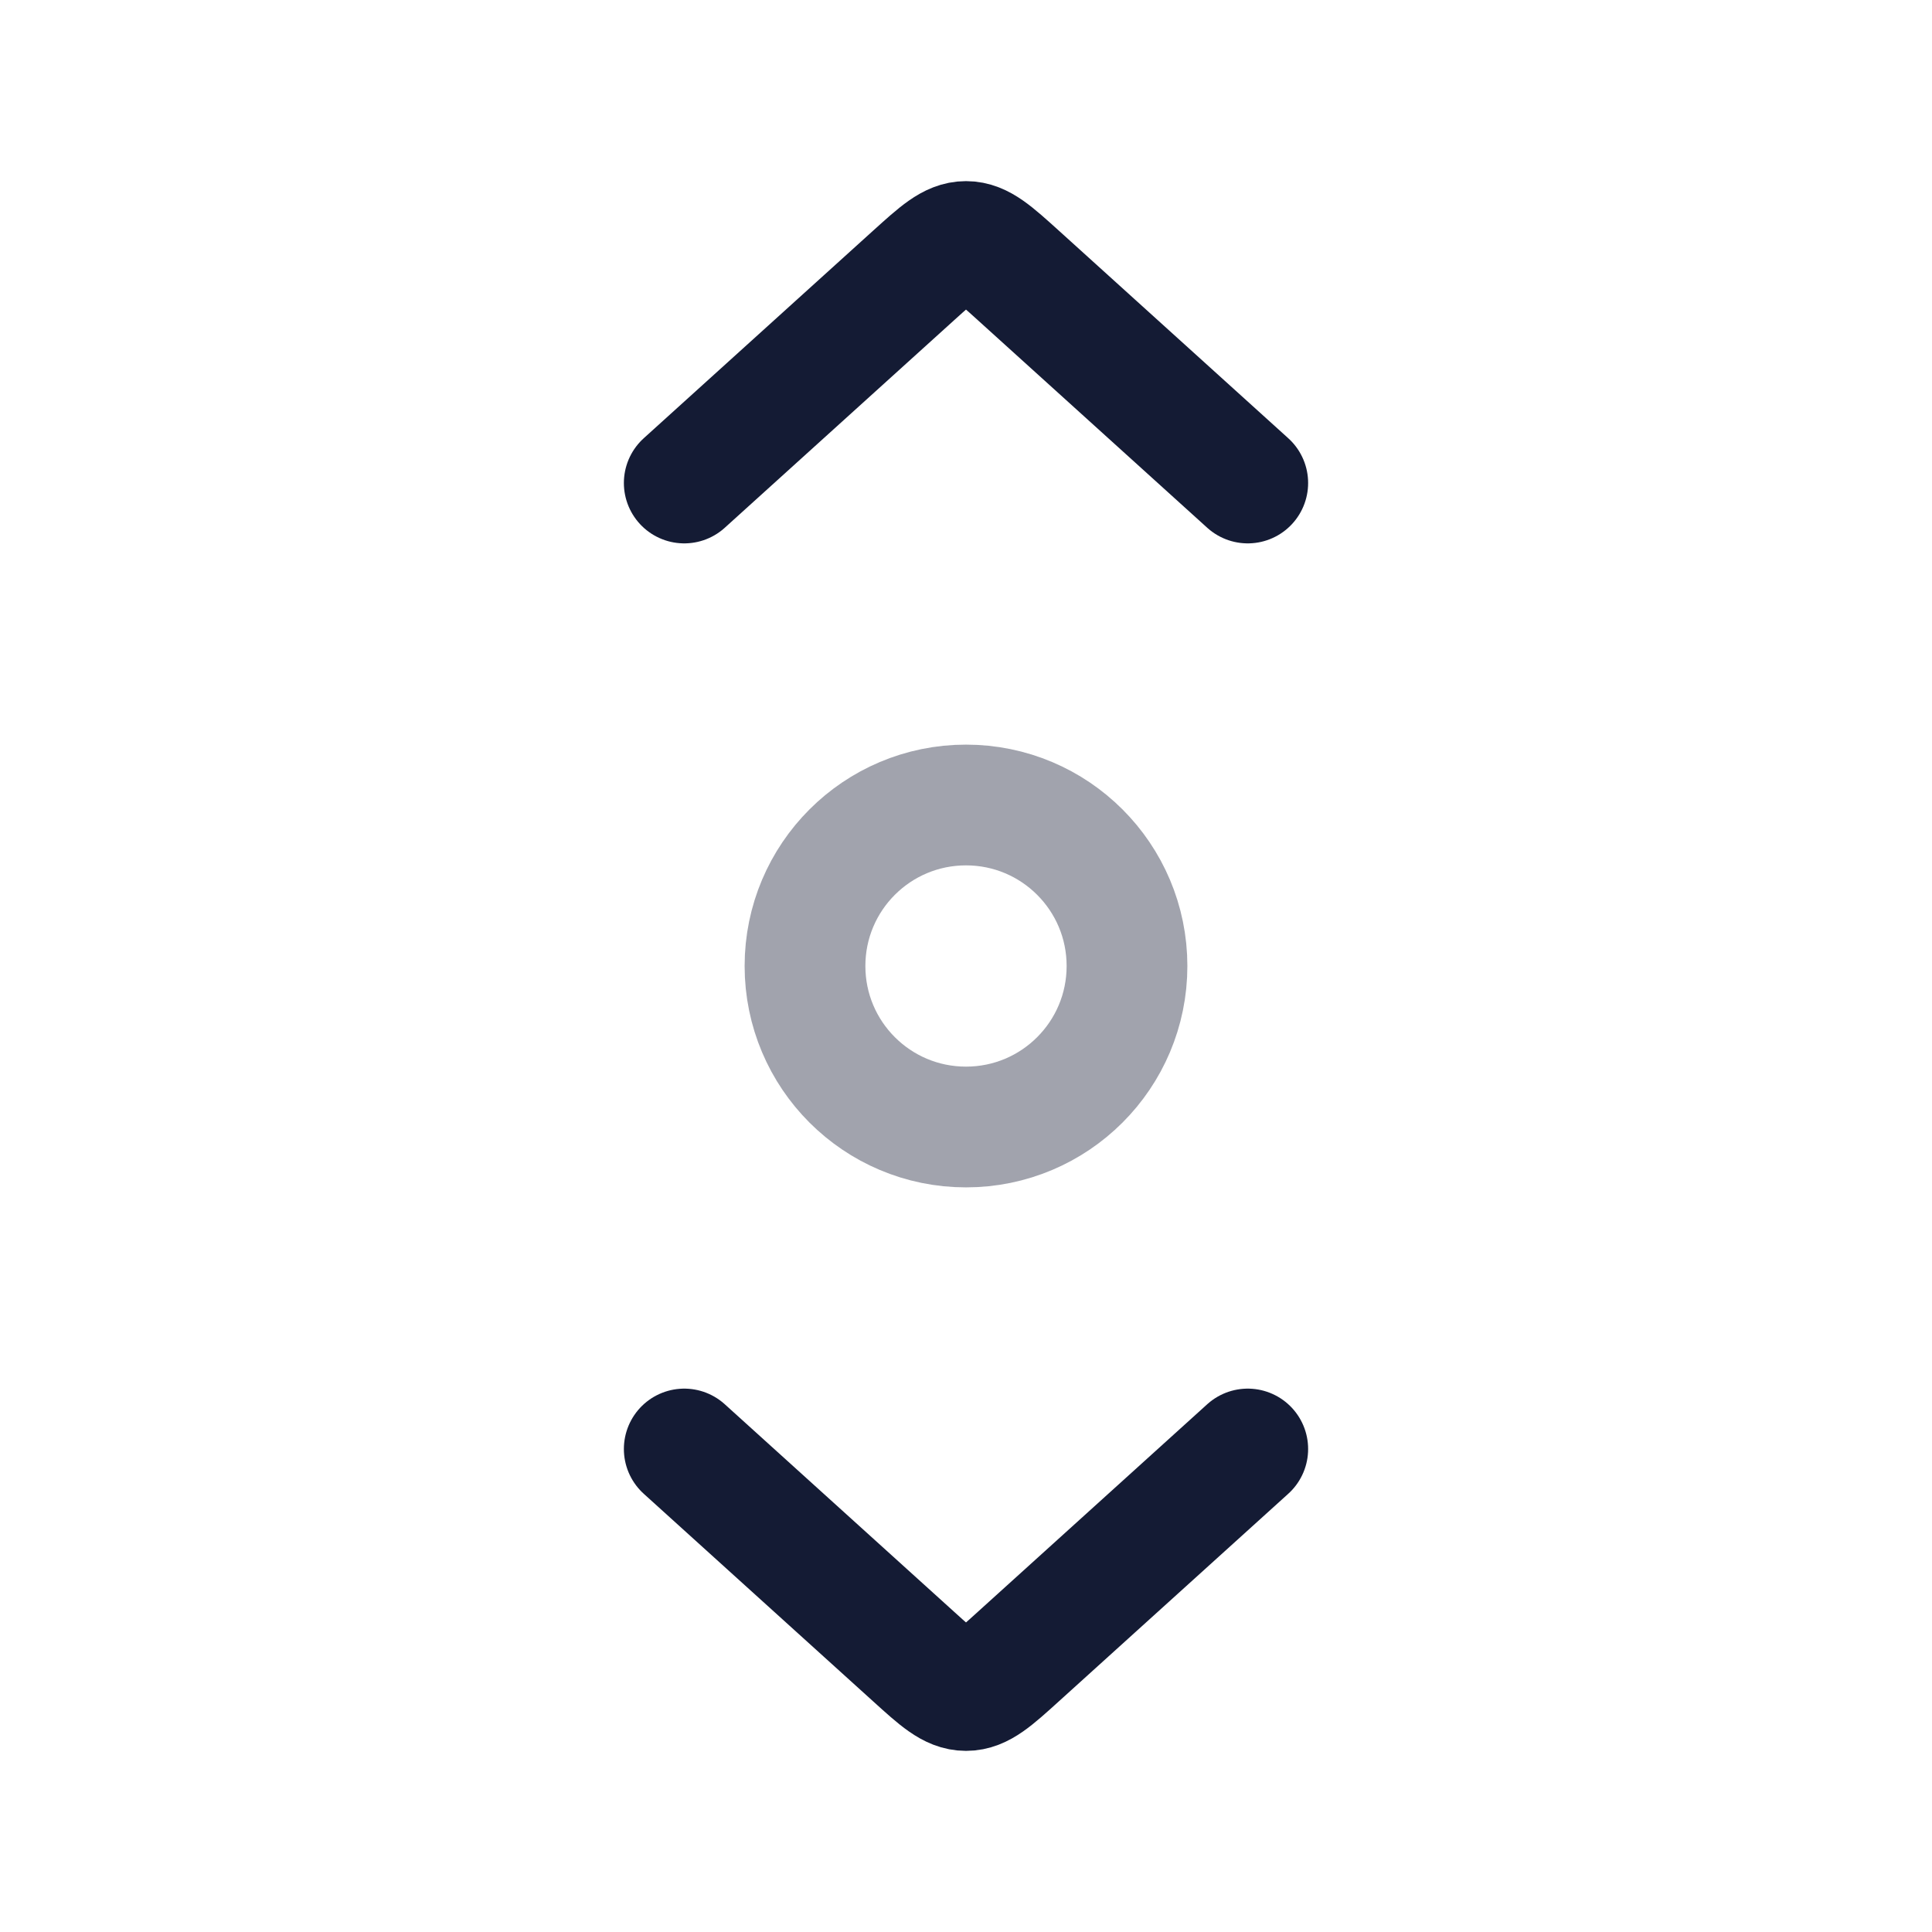<svg width="24" height="24" viewBox="0 0 24 24" fill="none" xmlns="http://www.w3.org/2000/svg">
<path d="M15.5 6L12.651 3.422C12.34 3.141 12.185 3 12 3C11.815 3 11.66 3.141 11.349 3.422L8.5 6" stroke="#141B34" stroke-width="1.5" stroke-linecap="round" stroke-linejoin="round"/>
<path opacity="0.4" d="M14 12C14 13.105 13.105 14 12 14C10.895 14 10 13.105 10 12C10 10.895 10.895 10 12 10C13.105 10 14 10.895 14 12Z" stroke="#141B34" stroke-width="1.5" stroke-linecap="round" stroke-linejoin="round"/>
<path d="M8.5 18L11.349 20.578C11.66 20.86 11.815 21 12 21C12.185 21 12.34 20.86 12.651 20.578L15.5 18" stroke="#141B34" stroke-width="1.5" stroke-linecap="round" stroke-linejoin="round"/>
</svg>
